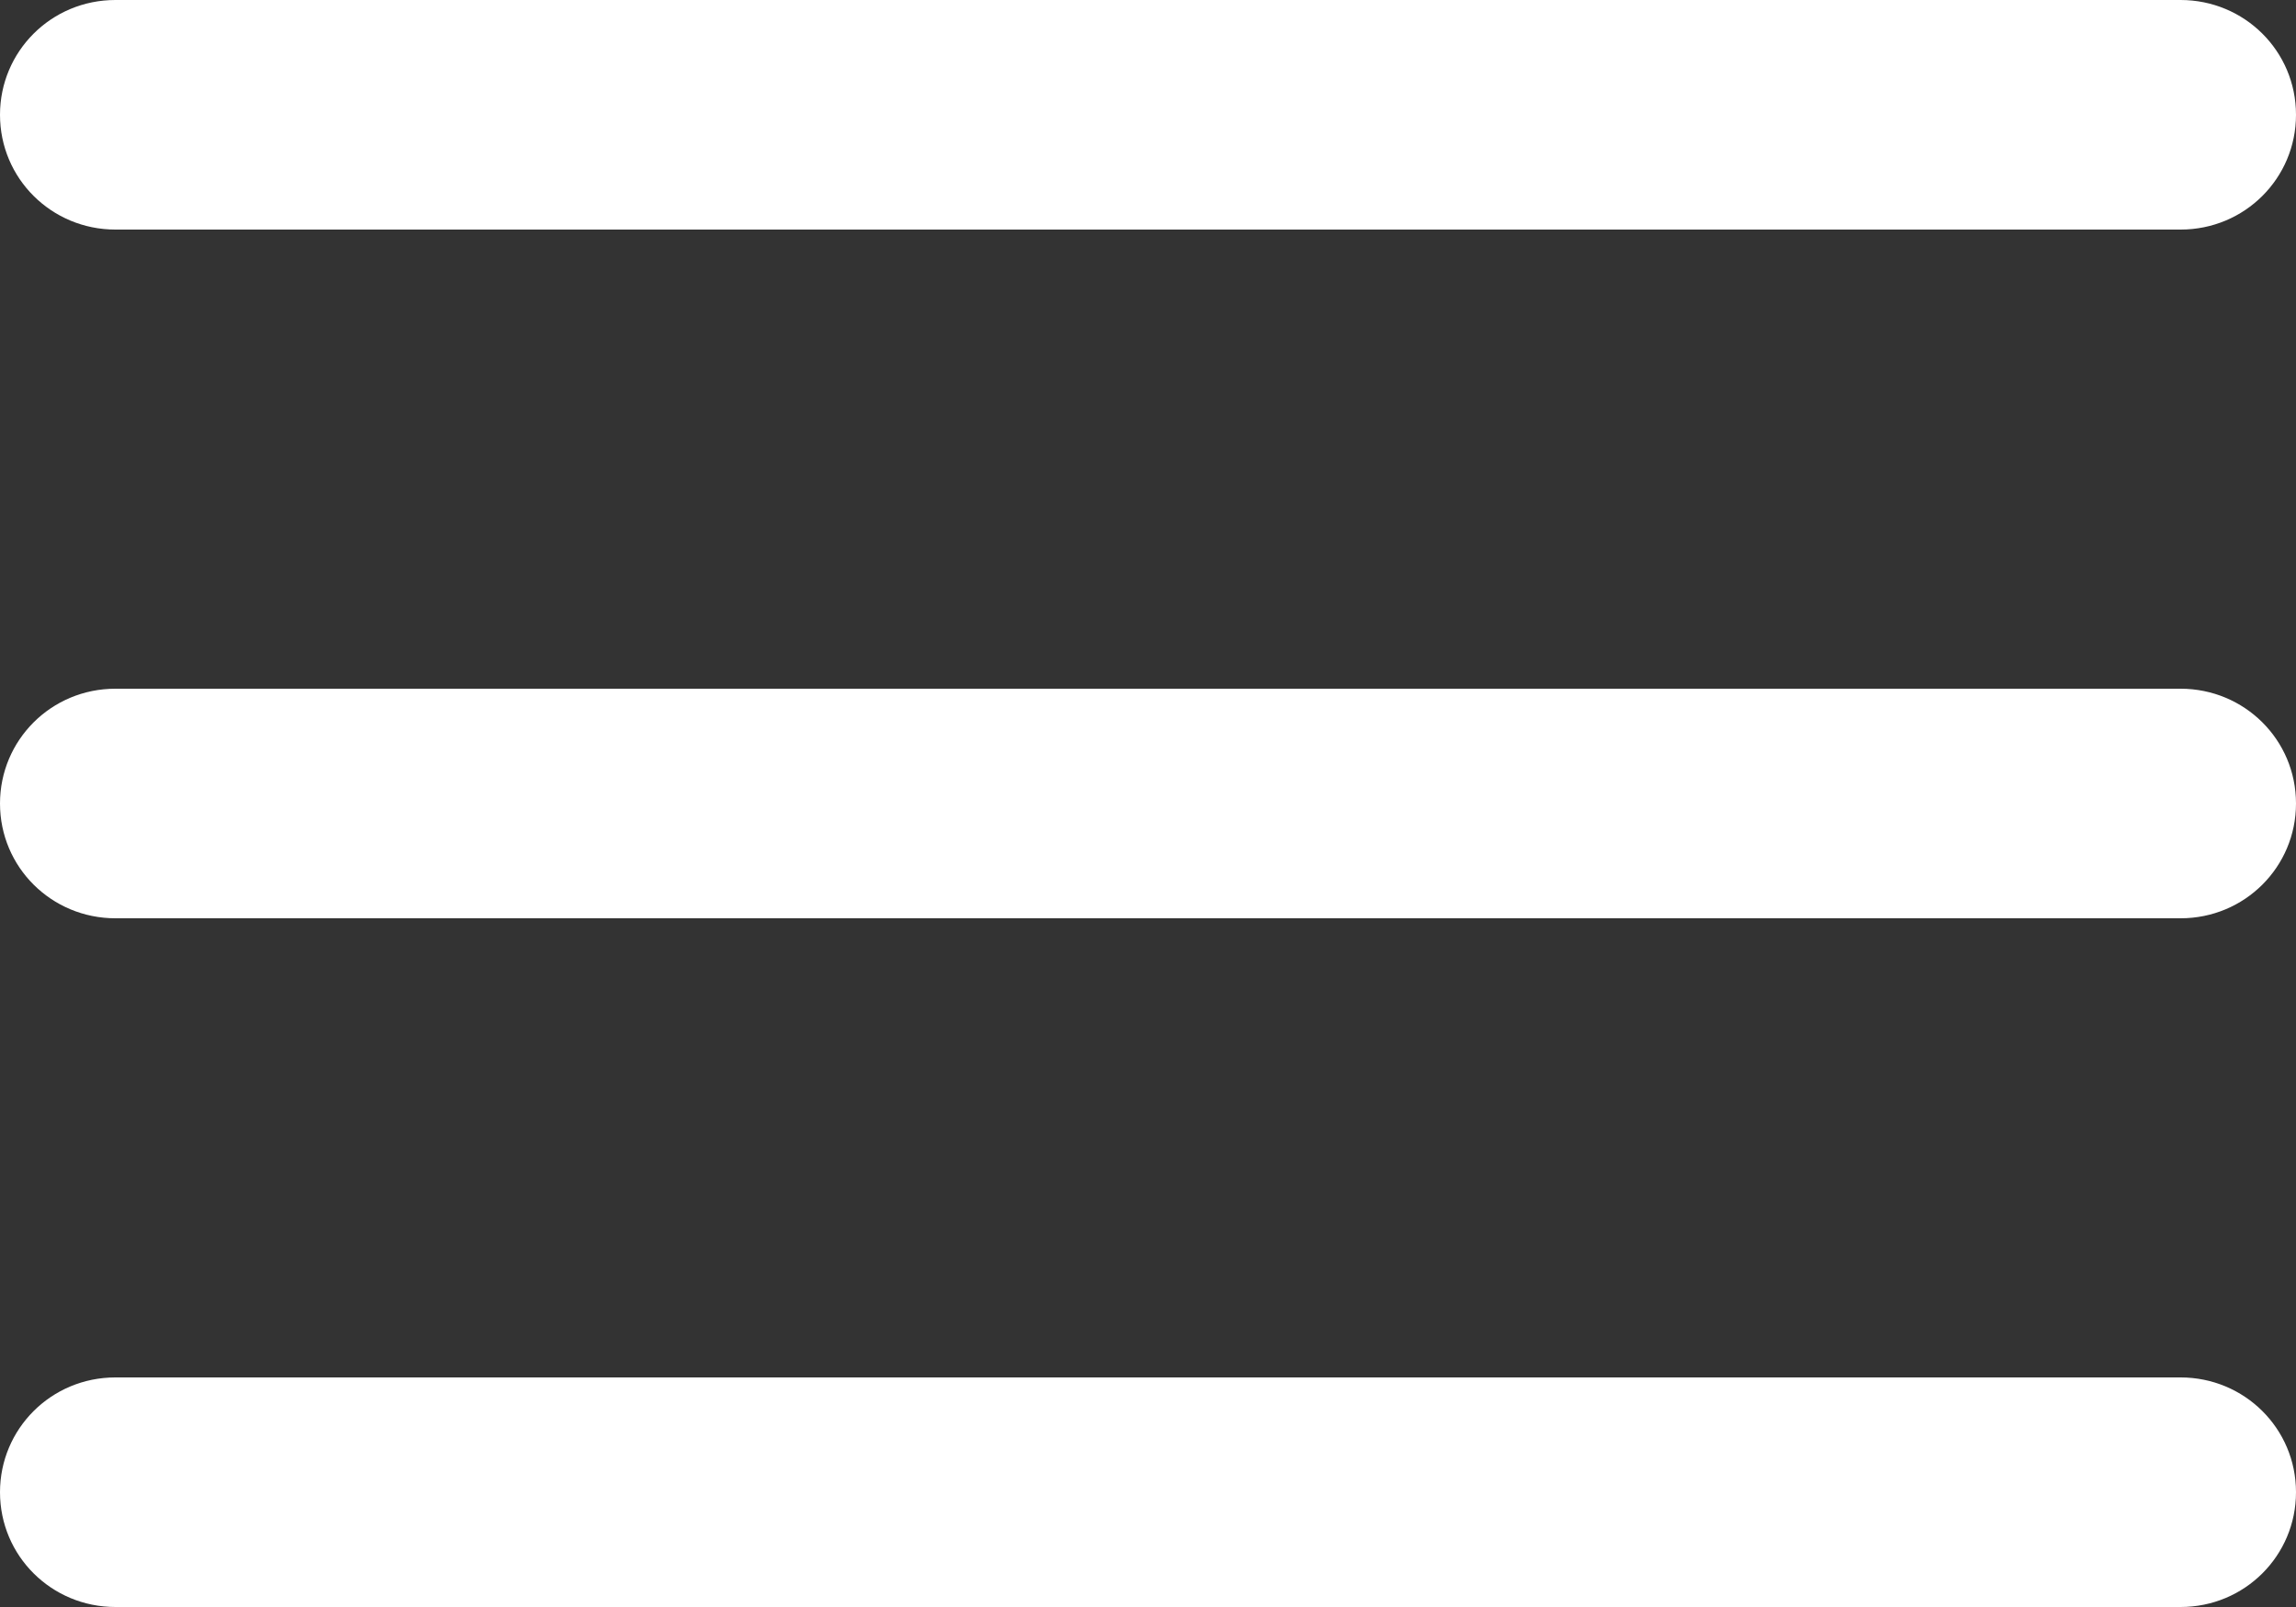 <?xml version="1.0" encoding="UTF-8" standalone="no"?>
<svg width="30px" height="21px" viewBox="0 0 30 21" version="1.1" xmlns="http://www.w3.org/2000/svg" xmlns:xlink="http://www.w3.org/1999/xlink" xmlns:sketch="http://www.bohemiancoding.com/sketch/ns">
    <rect x="0" y="0" width="30" height="21" fill="#333333" stroke="none"/>
    <!-- Generator: Sketch 3.2.2 (9983) - http://www.bohemiancoding.com/sketch -->
    <title>Rectangle 94</title>
    <desc>Created with Sketch.</desc>
    <defs></defs>
    <g id="Indie-author-award" stroke="none" stroke-width="1" fill="none" fill-rule="evenodd" sketch:type="MSPage">
        <g id="Mobile-Portrait" sketch:type="MSArtboardGroup" transform="translate(-15, -14)" fill="#FFFFFF">
            <path d="M15,15.5 C15,14.672 15.669,14 16.508,14 L43.492,14 C44.325,14 45,14.666 45,15.5 C45,16.328 44.331,17 43.492,17 L16.508,17 C15.675,17 15,16.334 15,15.5 Z M15,24.5 C15,23.672 15.669,23 16.508,23 L43.492,23 C44.325,23 45,23.666 45,24.5 C45,25.328 44.331,26 43.492,26 L16.508,26 C15.675,26 15,25.334 15,24.5 Z M15,33.5 C15,32.672 15.669,32 16.508,32 L43.492,32 C44.325,32 45,32.666 45,33.5 C45,34.328 44.331,35 43.492,35 L16.508,35 C15.675,35 15,34.334 15,33.5 Z" id="Rectangle-94" sketch:type="MSShapeGroup"></path>
        </g>
    </g>
</svg>
